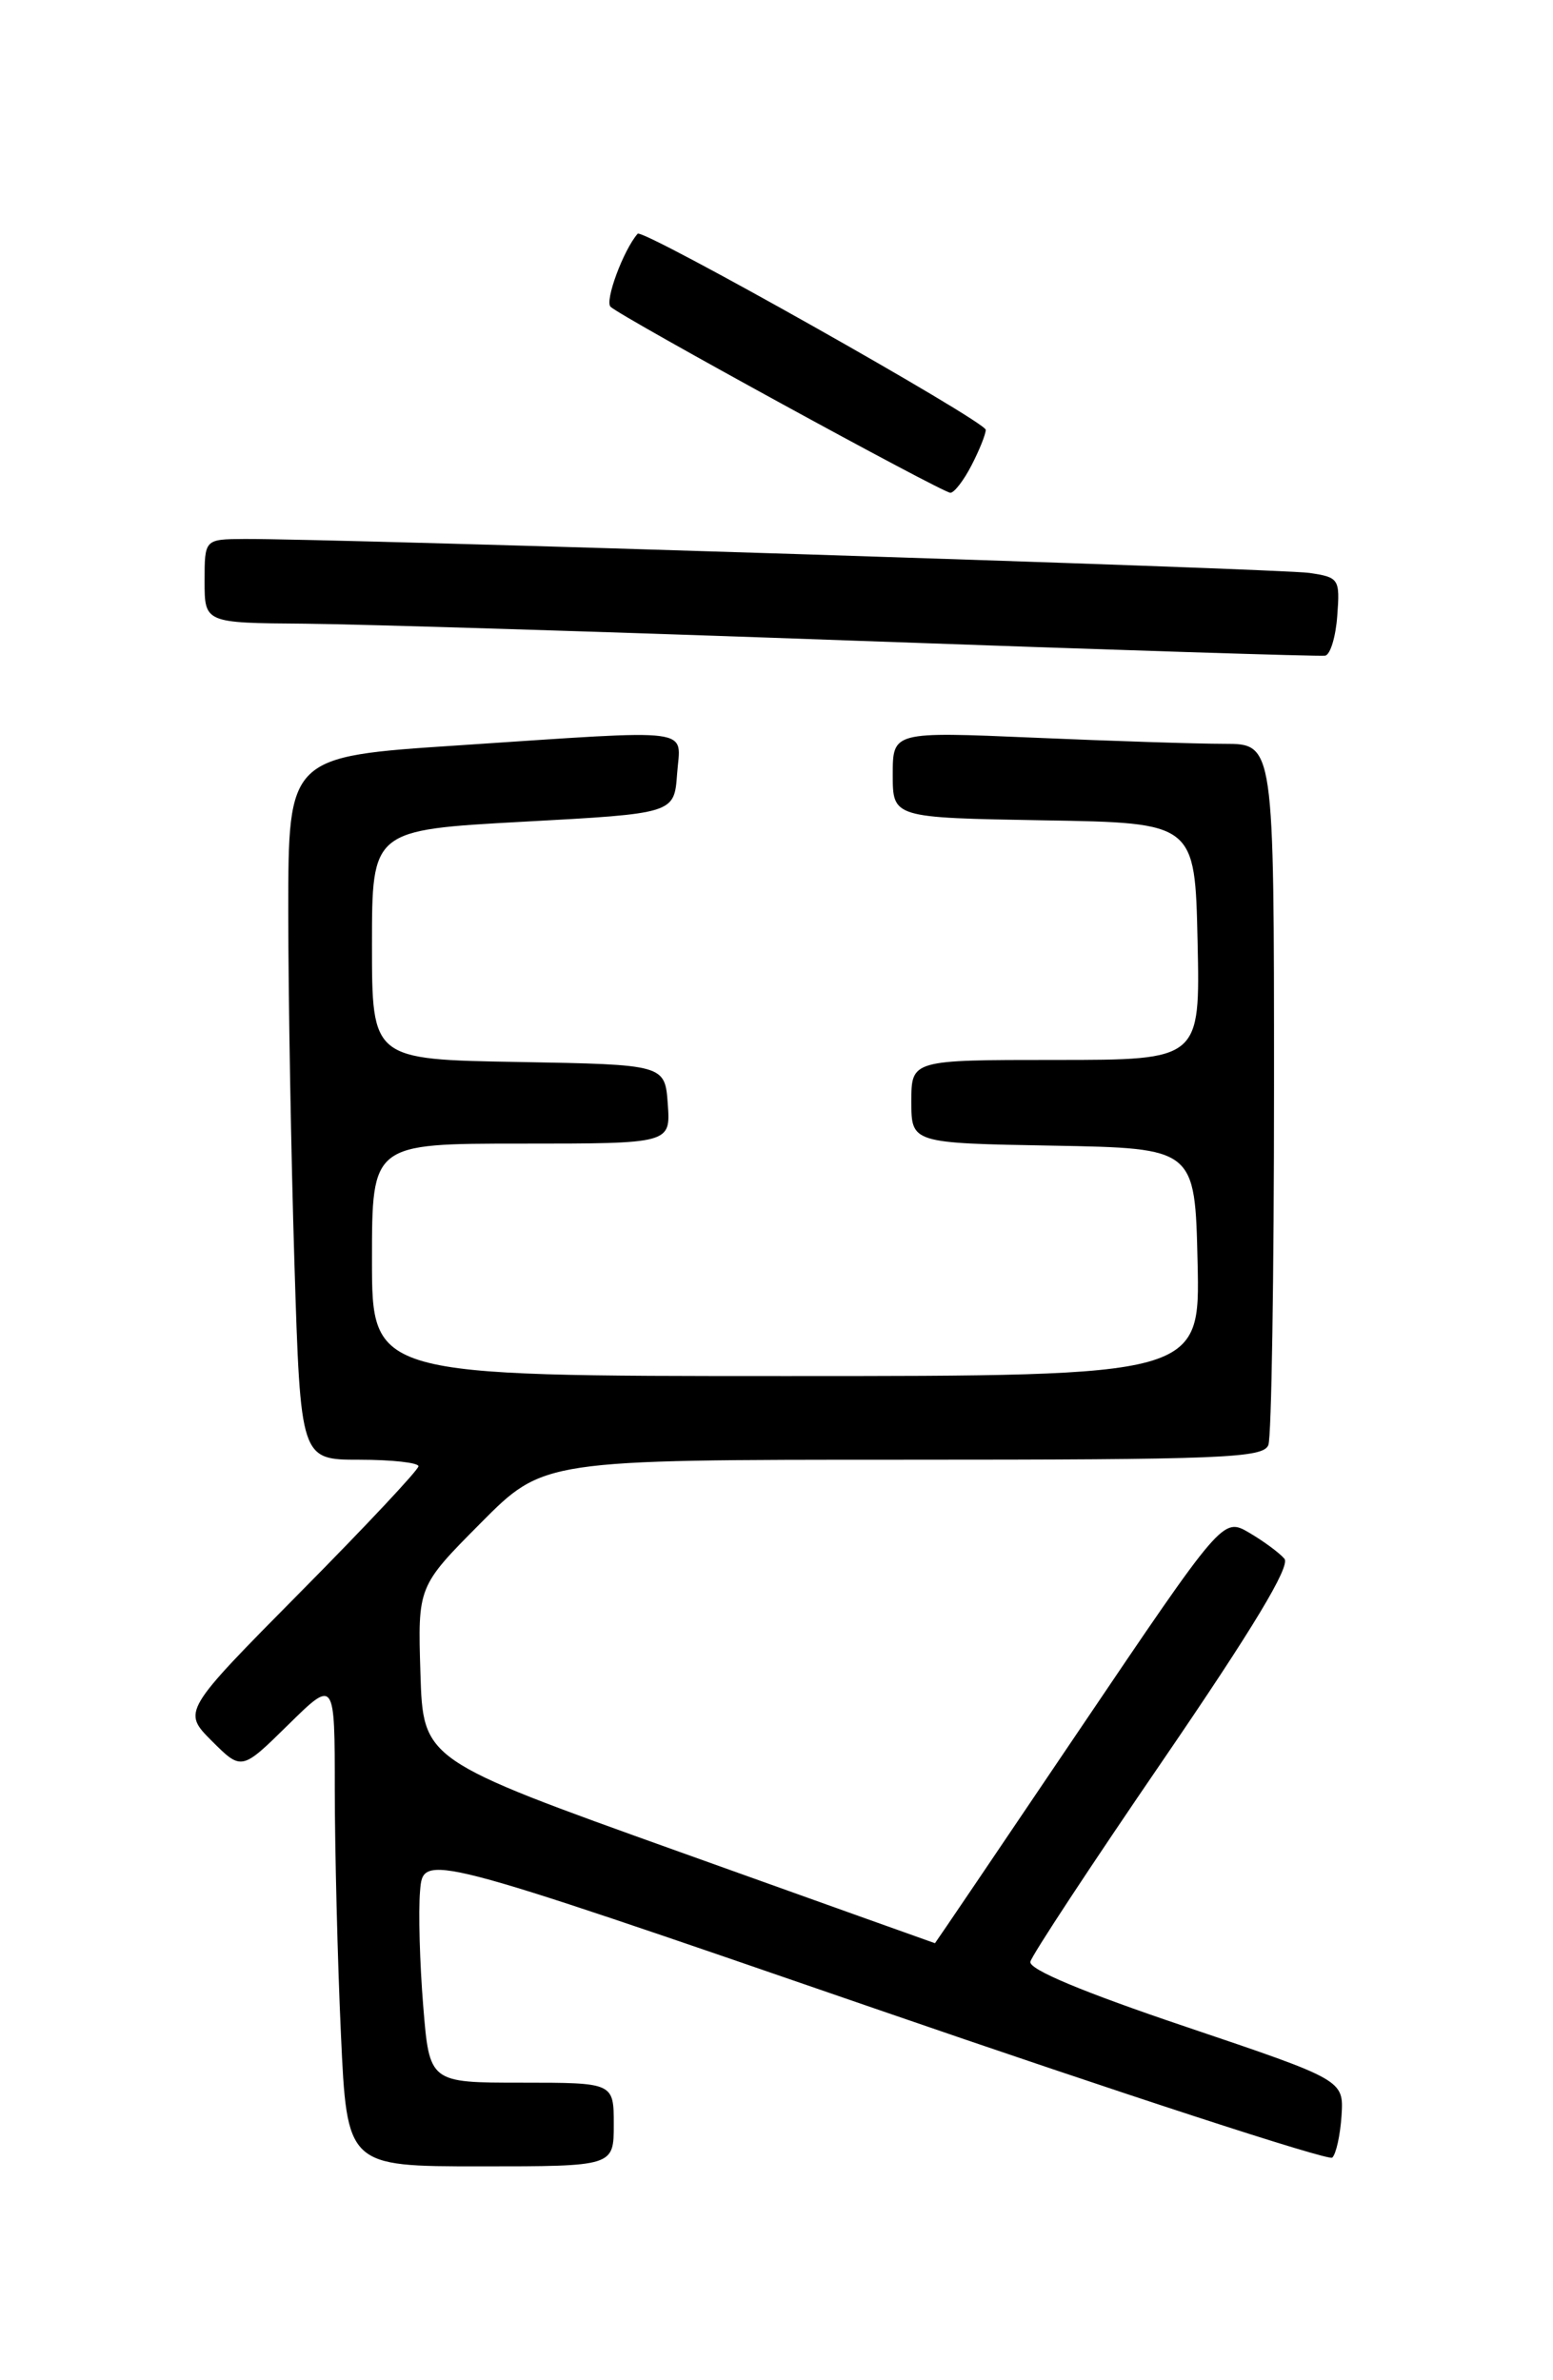 <?xml version="1.0" encoding="UTF-8" standalone="no"?>
<!DOCTYPE svg PUBLIC "-//W3C//DTD SVG 1.1//EN" "http://www.w3.org/Graphics/SVG/1.1/DTD/svg11.dtd" >
<svg xmlns="http://www.w3.org/2000/svg" xmlns:xlink="http://www.w3.org/1999/xlink" version="1.1" viewBox="0 0 167 256">
 <g >
 <path fill="currentColor"
d=" M 66.00 228.50 C 66.00 224.00 66.00 224.00 56.09 224.00 C 46.18 224.00 46.18 224.00 45.51 215.75 C 45.14 211.21 44.98 205.65 45.17 203.39 C 45.50 199.27 45.50 199.27 94.00 216.00 C 120.67 225.20 142.84 232.43 143.26 232.06 C 143.67 231.69 144.12 229.66 144.26 227.55 C 144.50 223.72 144.50 223.72 127.50 217.98 C 116.44 214.25 110.60 211.81 110.80 210.99 C 110.96 210.29 117.39 200.52 125.09 189.27 C 134.74 175.15 138.78 168.45 138.12 167.65 C 137.59 167.02 135.88 165.76 134.33 164.85 C 131.50 163.20 131.50 163.20 116.04 186.10 C 107.54 198.70 100.57 209.00 100.54 209.00 C 100.52 209.00 88.12 204.57 73.00 199.15 C 45.50 189.30 45.50 189.30 45.21 179.97 C 44.92 170.63 44.92 170.63 51.68 163.82 C 58.45 157.00 58.45 157.00 97.12 157.00 C 131.46 157.00 135.85 156.82 136.39 155.42 C 136.73 154.55 137.00 137.22 137.00 116.92 C 137.00 80.00 137.00 80.00 131.66 80.00 C 128.72 80.00 119.50 79.70 111.16 79.34 C 96.00 78.69 96.00 78.69 96.00 83.32 C 96.00 87.95 96.00 87.95 112.25 88.23 C 128.50 88.50 128.50 88.50 128.78 101.25 C 129.06 114.00 129.06 114.00 113.53 114.00 C 98.00 114.00 98.00 114.00 98.00 118.47 C 98.00 122.95 98.00 122.95 113.25 123.22 C 128.50 123.50 128.50 123.50 128.78 135.75 C 129.06 148.00 129.06 148.00 84.53 148.00 C 40.00 148.00 40.00 148.00 40.00 135.50 C 40.00 123.00 40.00 123.00 56.06 123.00 C 72.11 123.00 72.11 123.00 71.81 118.75 C 71.50 114.50 71.50 114.50 55.75 114.22 C 40.00 113.95 40.00 113.95 40.00 101.61 C 40.00 89.27 40.00 89.27 56.25 88.38 C 72.50 87.50 72.50 87.50 72.81 83.25 C 73.17 78.18 75.28 78.45 49.25 80.17 C 31.00 81.37 31.00 81.37 31.00 98.02 C 31.00 107.18 31.30 124.20 31.66 135.84 C 32.32 157.00 32.32 157.00 38.66 157.00 C 42.15 157.00 45.00 157.32 45.00 157.70 C 45.00 158.09 39.29 164.18 32.30 171.24 C 19.61 184.07 19.61 184.07 22.79 187.26 C 25.98 190.44 25.98 190.44 30.99 185.51 C 36.00 180.58 36.00 180.58 36.00 192.54 C 36.01 199.12 36.30 210.91 36.66 218.75 C 37.31 233.00 37.31 233.00 51.66 233.00 C 66.00 233.00 66.00 233.00 66.00 228.50 Z  M 143.80 66.23 C 144.10 62.26 143.99 62.09 140.80 61.62 C 137.73 61.16 35.66 57.91 26.25 57.97 C 22.00 58.00 22.00 58.00 22.00 62.50 C 22.00 67.00 22.00 67.00 32.75 67.08 C 38.66 67.13 65.55 67.96 92.50 68.93 C 119.45 69.90 141.95 70.62 142.50 70.52 C 143.05 70.42 143.64 68.49 143.80 66.23 Z  M 104.47 50.05 C 105.31 48.43 106.00 46.71 106.00 46.23 C 106.00 45.32 69.11 24.53 68.57 25.14 C 67.04 26.88 65.00 32.39 65.66 33.00 C 66.92 34.16 101.34 53.00 102.20 53.00 C 102.61 53.00 103.64 51.67 104.47 50.05 Z "/>
</g>
</svg>